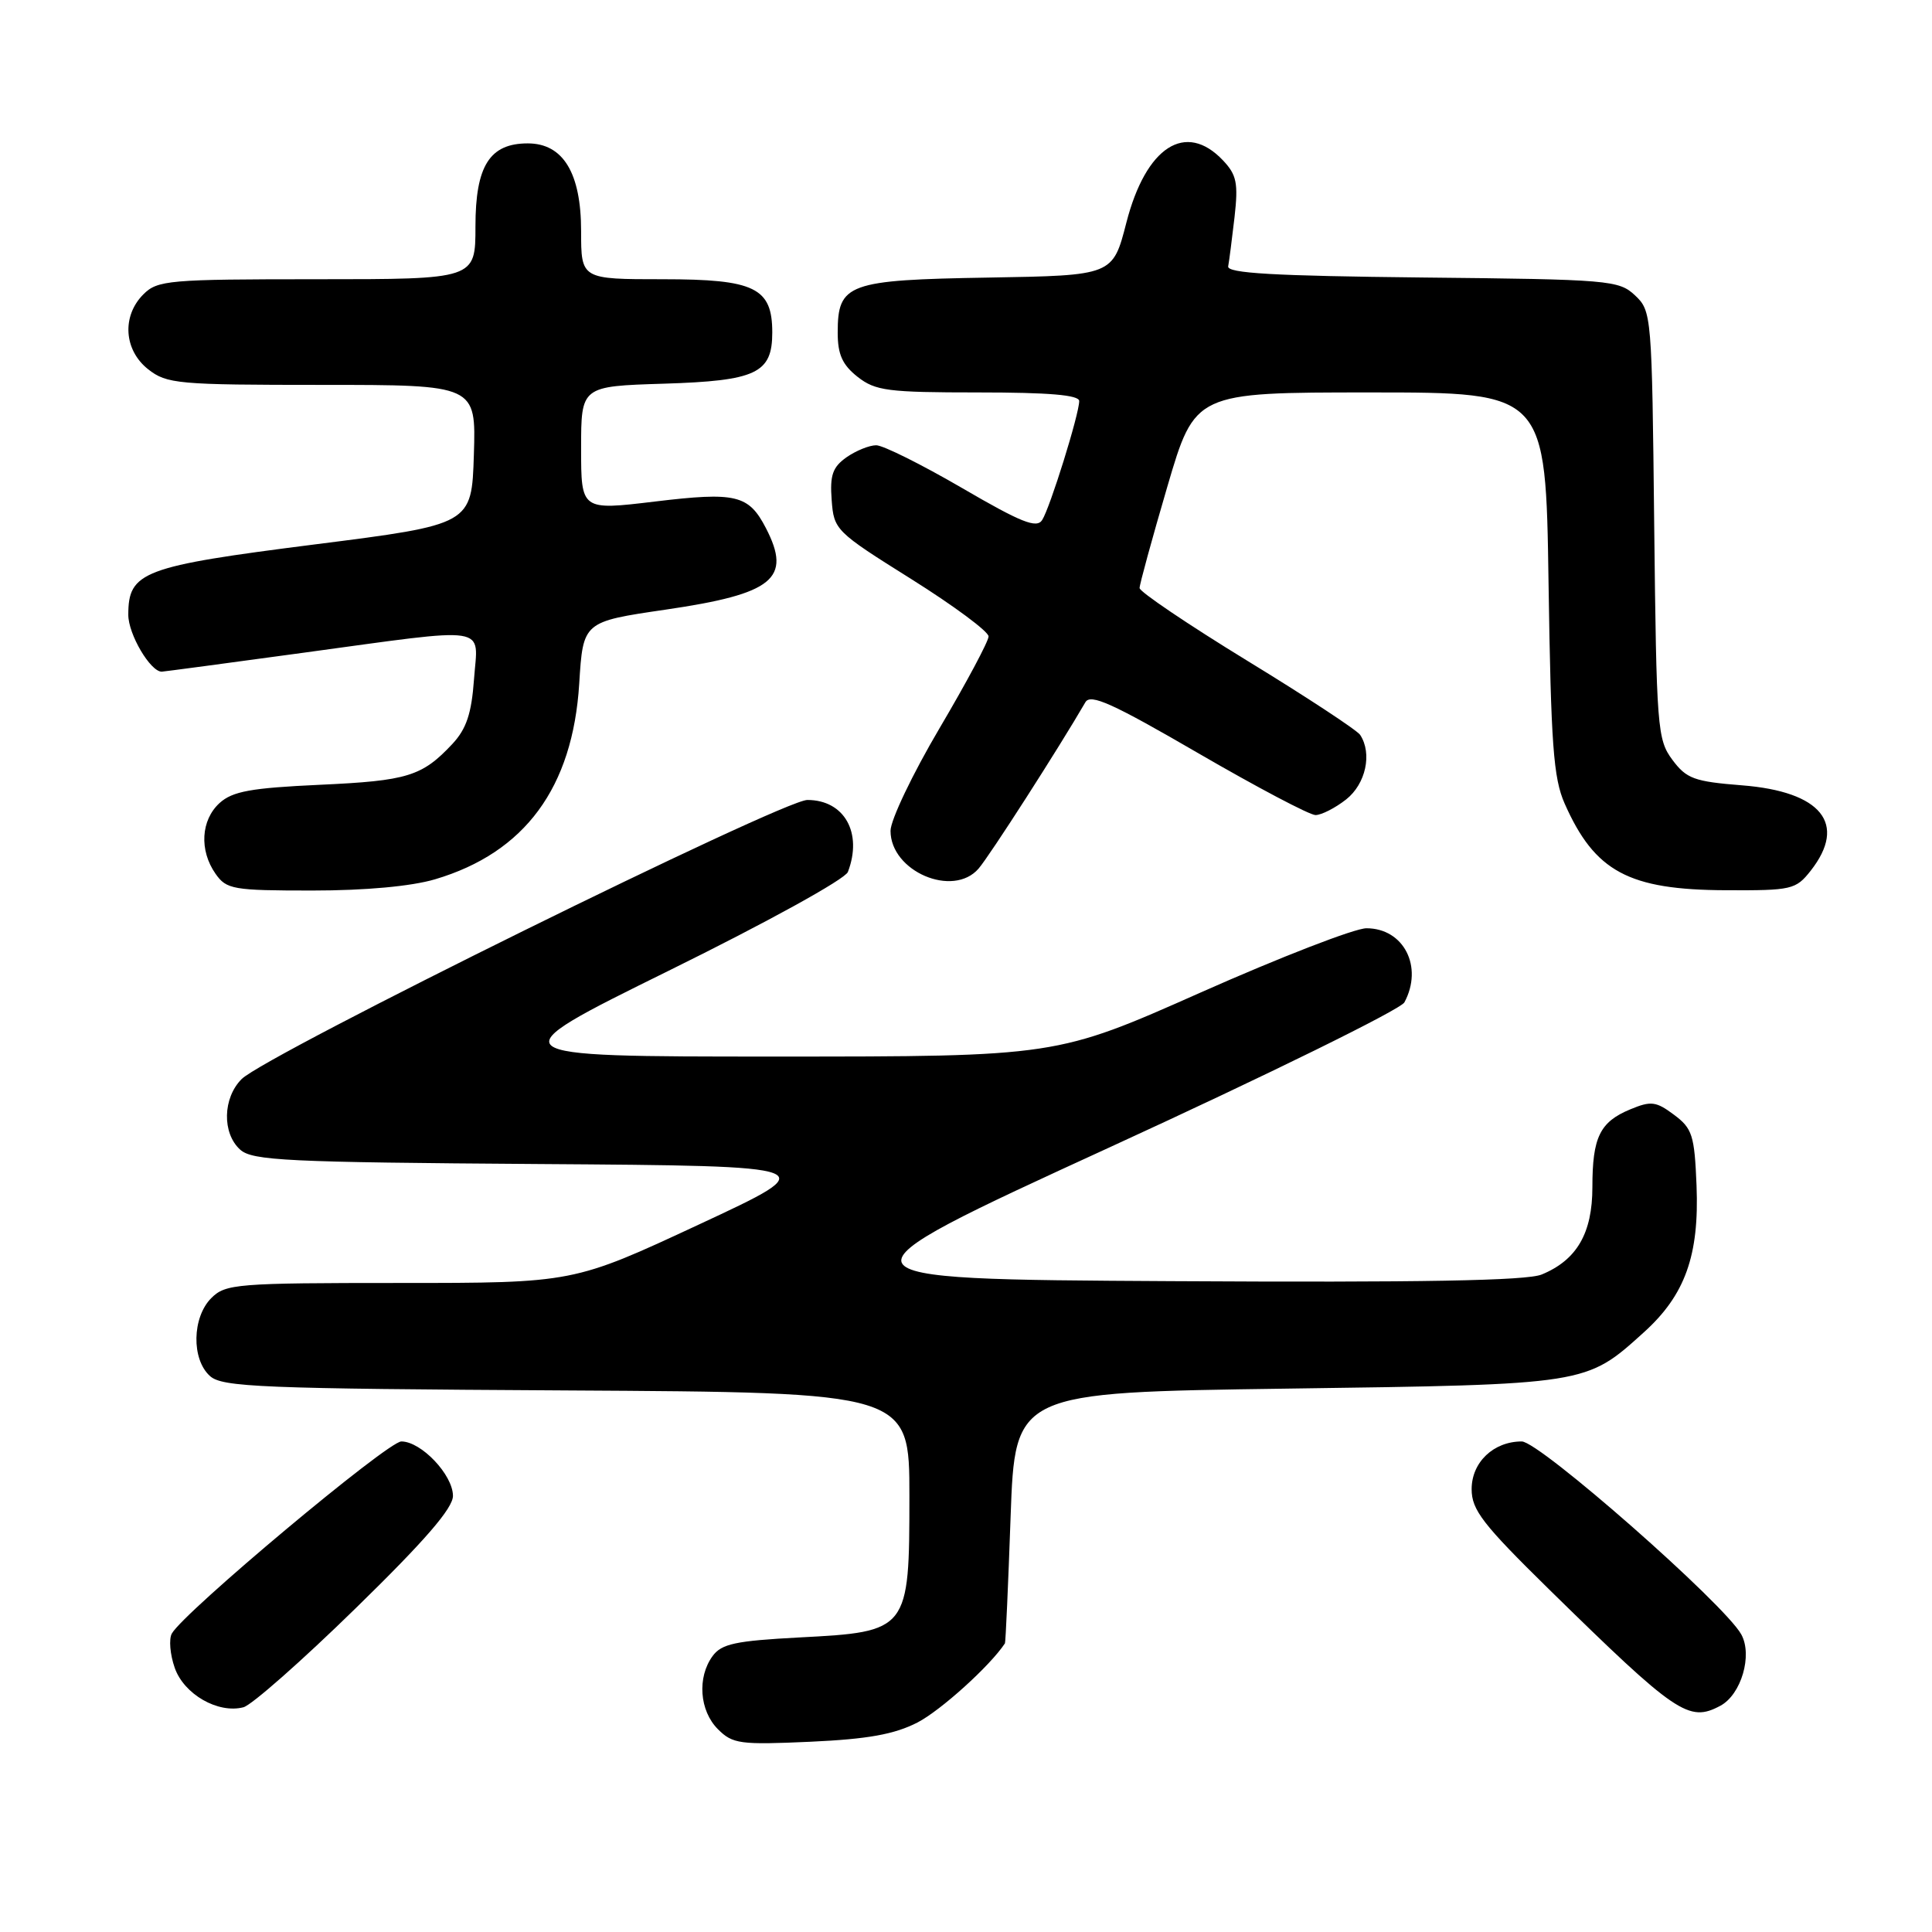 <?xml version="1.0" encoding="UTF-8" standalone="no"?>
<!DOCTYPE svg PUBLIC "-//W3C//DTD SVG 1.1//EN" "http://www.w3.org/Graphics/SVG/1.1/DTD/svg11.dtd" >
<svg xmlns="http://www.w3.org/2000/svg" xmlns:xlink="http://www.w3.org/1999/xlink" version="1.1" viewBox="0 0 256 256">
 <g >
 <path fill="currentColor"
d=" M 121.57 228.24 C 124.66 226.64 131.21 220.72 133.16 217.75 C 133.25 217.61 133.59 210.07 133.91 201.00 C 134.50 184.50 134.50 184.50 170.50 184.00 C 210.43 183.45 210.13 183.49 217.83 176.53 C 223.29 171.60 225.17 166.34 224.80 157.08 C 224.53 150.41 224.24 149.52 221.81 147.71 C 219.44 145.94 218.77 145.85 216.03 146.99 C 211.99 148.66 211.00 150.69 211.00 157.30 C 211.00 163.41 208.94 166.96 204.28 168.88 C 202.29 169.70 188.34 169.95 155.23 169.76 C 108.95 169.50 108.95 169.50 147.07 152.01 C 168.04 142.39 185.60 133.75 186.09 132.82 C 188.62 128.10 186.00 123.00 181.06 123.00 C 179.52 123.00 169.64 126.83 159.12 131.50 C 139.98 140.00 139.98 140.00 102.76 140.00 C 65.55 140.00 65.55 140.00 88.62 128.62 C 101.63 122.21 111.98 116.50 112.35 115.54 C 114.33 110.36 111.88 106.00 106.98 106.00 C 103.69 106.00 35.22 139.78 32.02 142.98 C 29.51 145.49 29.41 150.15 31.82 152.33 C 33.42 153.79 38.01 154.01 71.44 154.24 C 109.26 154.50 109.26 154.50 92.62 162.25 C 75.98 170.00 75.98 170.00 52.99 170.00 C 31.33 170.00 29.88 170.12 28.00 172.00 C 25.45 174.55 25.35 180.11 27.82 182.33 C 29.44 183.80 34.54 184.01 75.07 184.24 C 120.50 184.50 120.50 184.50 120.50 198.22 C 120.50 216.08 120.39 216.22 105.92 216.97 C 97.46 217.42 95.61 217.81 94.42 219.44 C 92.36 222.26 92.68 226.68 95.13 229.13 C 97.08 231.08 98.05 231.21 107.38 230.79 C 115.01 230.44 118.50 229.81 121.57 228.24 Z  M 47.13 213.10 C 56.32 204.13 60.03 199.84 60.02 198.20 C 60.00 195.41 55.81 191.00 53.18 191.00 C 51.37 191.00 24.36 213.61 22.77 216.45 C 22.36 217.18 22.53 219.22 23.15 220.99 C 24.37 224.50 28.89 227.10 32.26 226.22 C 33.34 225.94 40.03 220.04 47.13 213.10 Z  M 227.96 226.02 C 230.72 224.54 232.25 219.33 230.73 216.57 C 228.52 212.55 204.00 191.00 201.64 191.00 C 197.90 191.00 195.00 193.76 195.00 197.32 C 195.00 200.08 196.47 201.97 205.25 210.59 C 222.15 227.16 223.77 228.26 227.96 226.02 Z  M 57.65 116.51 C 69.55 112.98 75.89 104.37 76.75 90.59 C 77.26 82.38 77.26 82.38 88.20 80.78 C 102.49 78.69 104.95 76.68 101.49 69.98 C 99.20 65.56 97.54 65.16 86.75 66.46 C 77.00 67.63 77.00 67.63 77.00 59.41 C 77.00 51.18 77.00 51.18 87.97 50.84 C 100.21 50.46 102.33 49.46 102.33 44.06 C 102.33 38.13 100.02 37.00 87.85 37.00 C 77.00 37.00 77.00 37.00 77.00 30.63 C 77.00 22.92 74.62 19.00 69.93 19.00 C 64.88 19.00 63.00 21.98 63.00 30.00 C 63.00 37.00 63.00 37.00 42.00 37.00 C 22.33 37.00 20.87 37.13 19.00 39.00 C 16.12 41.88 16.41 46.39 19.63 48.93 C 22.10 50.87 23.55 51.00 42.67 51.00 C 63.08 51.00 63.08 51.00 62.79 60.25 C 62.50 69.50 62.50 69.50 41.70 72.14 C 18.87 75.04 17.00 75.75 17.00 81.47 C 17.00 84.04 19.92 89.00 21.43 89.00 C 21.63 89.00 30.05 87.88 40.14 86.50 C 65.38 83.07 63.33 82.76 62.81 89.99 C 62.48 94.57 61.80 96.58 59.94 98.58 C 55.92 102.87 54.00 103.46 42.35 103.99 C 33.26 104.41 30.82 104.85 29.10 106.40 C 26.62 108.66 26.38 112.67 28.56 115.78 C 30.01 117.85 30.87 118.00 41.38 118.00 C 48.44 118.00 54.51 117.44 57.65 116.51 Z  M 239.93 115.37 C 244.80 109.16 241.36 104.89 230.82 104.06 C 224.50 103.56 223.47 103.19 221.60 100.68 C 219.60 97.99 219.49 96.50 219.19 69.55 C 218.89 41.72 218.85 41.21 216.65 39.14 C 214.51 37.13 213.27 37.02 188.45 36.77 C 168.81 36.56 162.56 36.21 162.74 35.29 C 162.87 34.63 163.24 31.70 163.58 28.79 C 164.09 24.27 163.87 23.17 162.05 21.25 C 157.11 16.03 151.84 19.43 149.25 29.50 C 147.45 36.50 147.45 36.50 131.02 36.78 C 112.32 37.09 111.00 37.57 111.00 44.08 C 111.00 46.97 111.62 48.34 113.63 49.93 C 116.00 51.79 117.63 52.00 129.63 52.00 C 138.99 52.00 143.00 52.34 143.00 53.14 C 143.00 54.87 139.13 67.30 138.09 68.91 C 137.36 70.05 135.31 69.23 127.47 64.66 C 122.12 61.55 117.01 59.00 116.10 59.00 C 115.19 59.00 113.42 59.72 112.17 60.59 C 110.33 61.89 109.95 62.96 110.20 66.25 C 110.49 70.22 110.71 70.44 120.75 76.73 C 126.39 80.27 131.00 83.69 130.99 84.33 C 130.99 84.97 128.06 90.45 124.49 96.50 C 120.92 102.55 118.00 108.66 118.00 110.09 C 118.00 115.46 126.29 119.01 129.67 115.09 C 131.16 113.36 140.31 99.10 143.82 93.05 C 144.49 91.88 147.41 93.20 158.77 99.80 C 166.54 104.31 173.53 108.00 174.31 108.00 C 175.09 108.00 176.92 107.07 178.37 105.93 C 180.97 103.88 181.85 99.85 180.23 97.38 C 179.83 96.76 173.09 92.33 165.25 87.54 C 157.41 82.74 151.00 78.41 151.00 77.92 C 151.00 77.43 152.65 71.40 154.67 64.51 C 158.34 52.00 158.34 52.00 181.58 52.00 C 204.82 52.00 204.82 52.00 205.19 77.25 C 205.51 98.68 205.83 103.10 207.33 106.49 C 211.32 115.50 215.80 117.91 228.68 117.96 C 237.42 118.00 237.95 117.88 239.93 115.37 Z "/>
</g>
</svg>